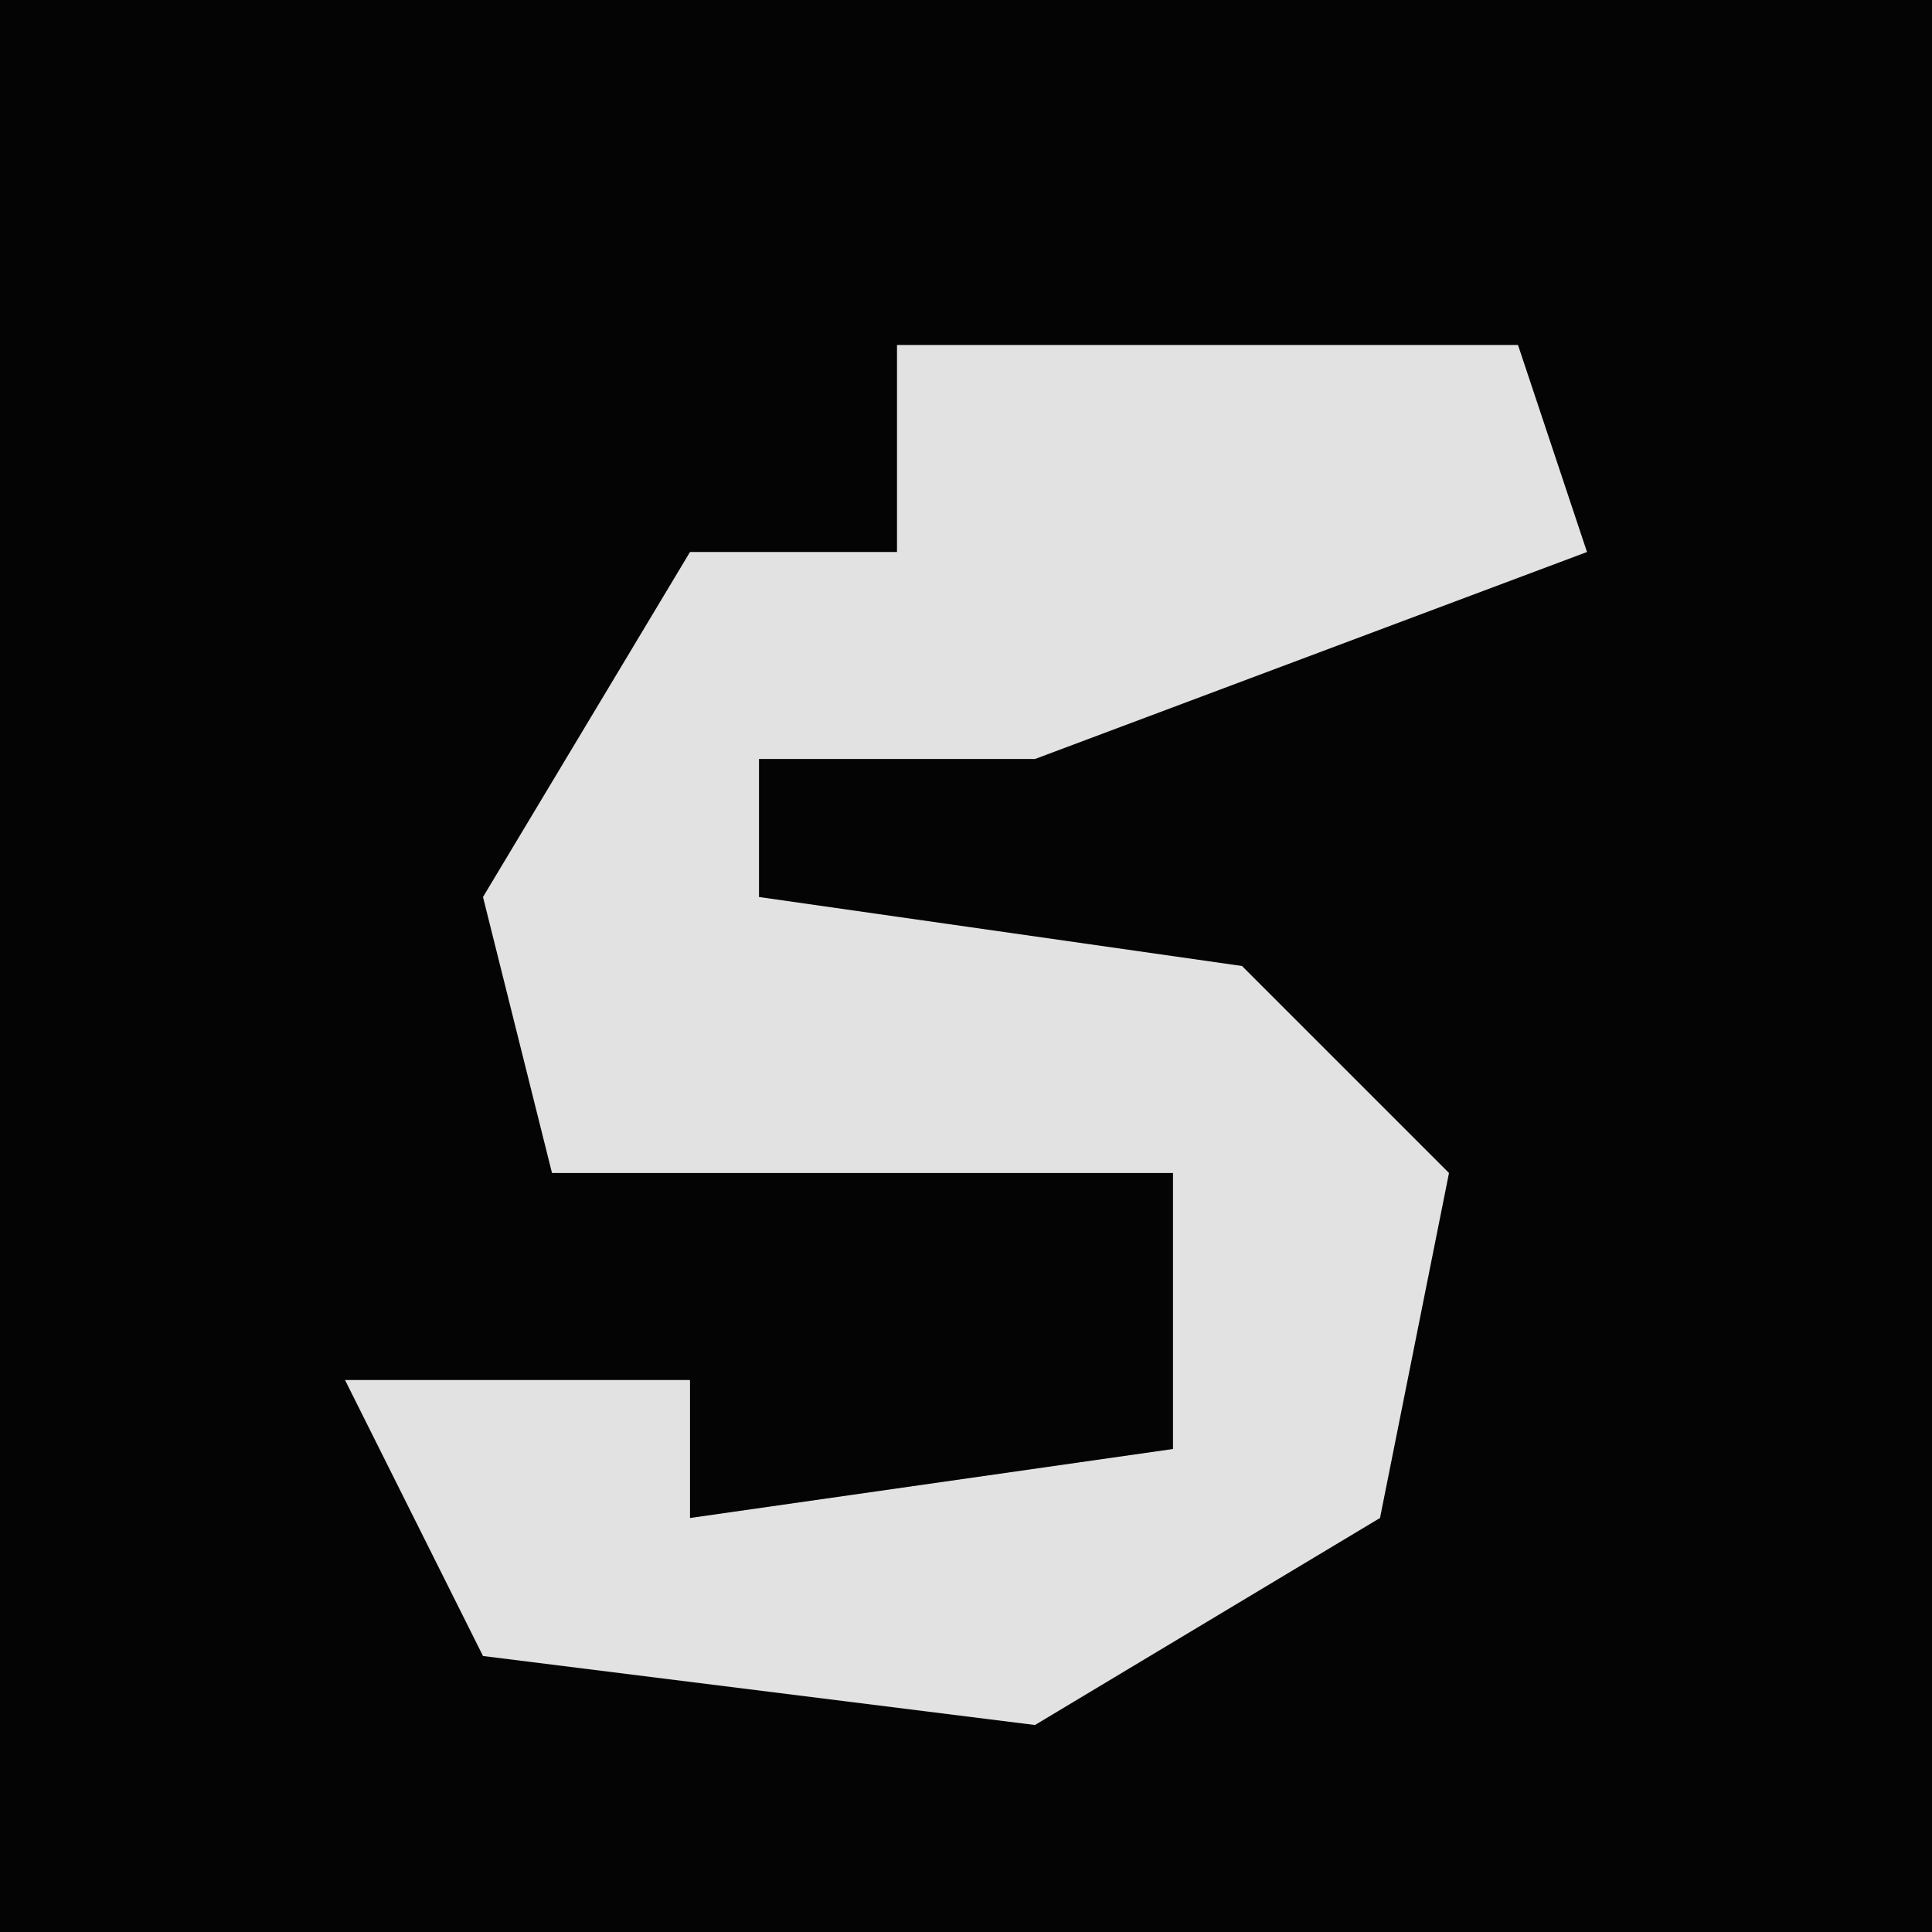 <?xml version="1.0" encoding="UTF-8"?>
<svg version="1.1" xmlns="http://www.w3.org/2000/svg" width="28" height="28">
<path d="M0,0 L28,0 L28,28 L0,28 Z " fill="#040404" transform="translate(0,0)"/>
<path d="M0,0 L9,0 L10,3 L2,6 L-2,6 L-2,8 L5,9 L8,12 L7,17 L2,20 L-6,19 L-8,15 L-3,15 L-3,17 L4,16 L4,12 L-5,12 L-6,8 L-3,3 L0,3 Z " fill="#E2E2E2" transform="translate(13,5)"/>
</svg>
